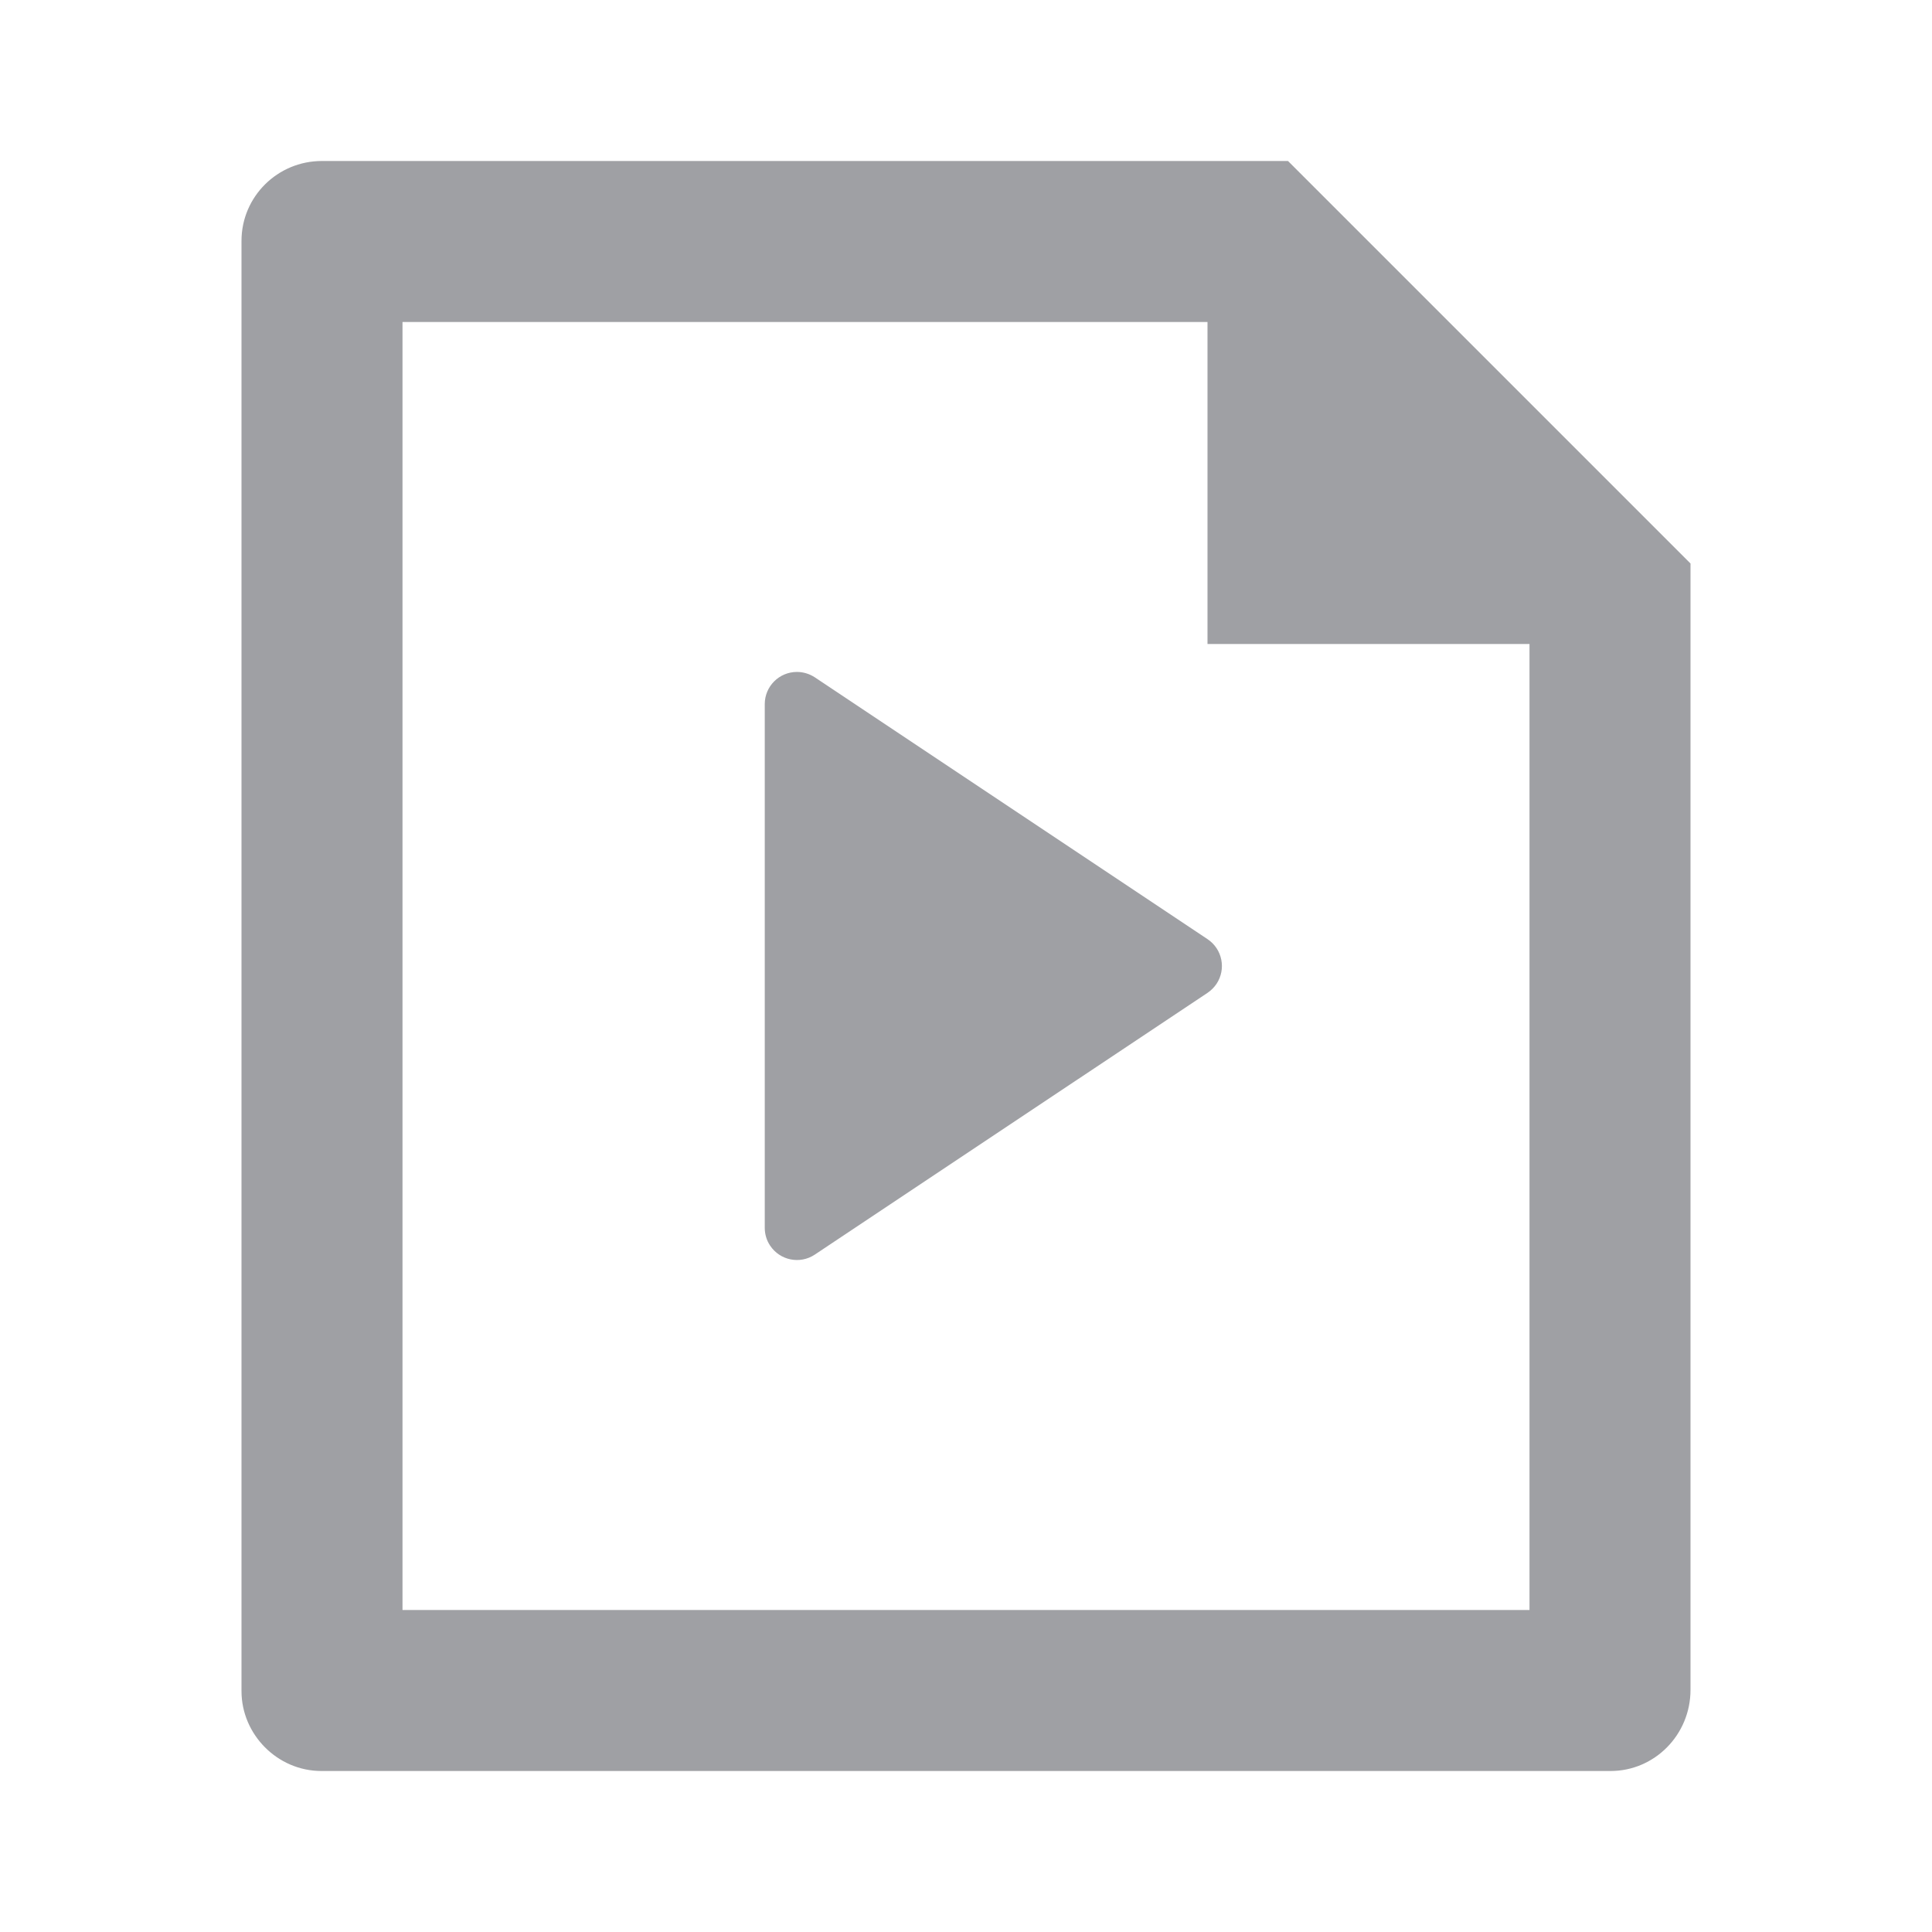 <svg xmlns="http://www.w3.org/2000/svg" viewBox="0 0 24 24" width="64" height="64" fill="#9FA0A4" version="1.2" baseProfile="tiny" xmlns:svg="http://www.w3.org/2000/svg"><path d="M15 4V8H19V20H5V4H15ZM3.998 2C3.447 2 3 2.444 3 2.992V21.008C3 21.545 3.445 22 3.993 22H20.007C20.555 22 21 21.549 21 20.992L21 7L16 2H3.998ZM15.001 11.667L10.122 8.414C10.056 8.371 9.979 8.347 9.9 8.347C9.679 8.347 9.5 8.526 9.5 8.747V15.252C9.5 15.331 9.523 15.409 9.567 15.474C9.69 15.658 9.938 15.708 10.122 15.585L15.001 12.333C15.045 12.303 15.082 12.266 15.112 12.222C15.234 12.038 15.185 11.79 15.001 11.667Z"></path></svg>
